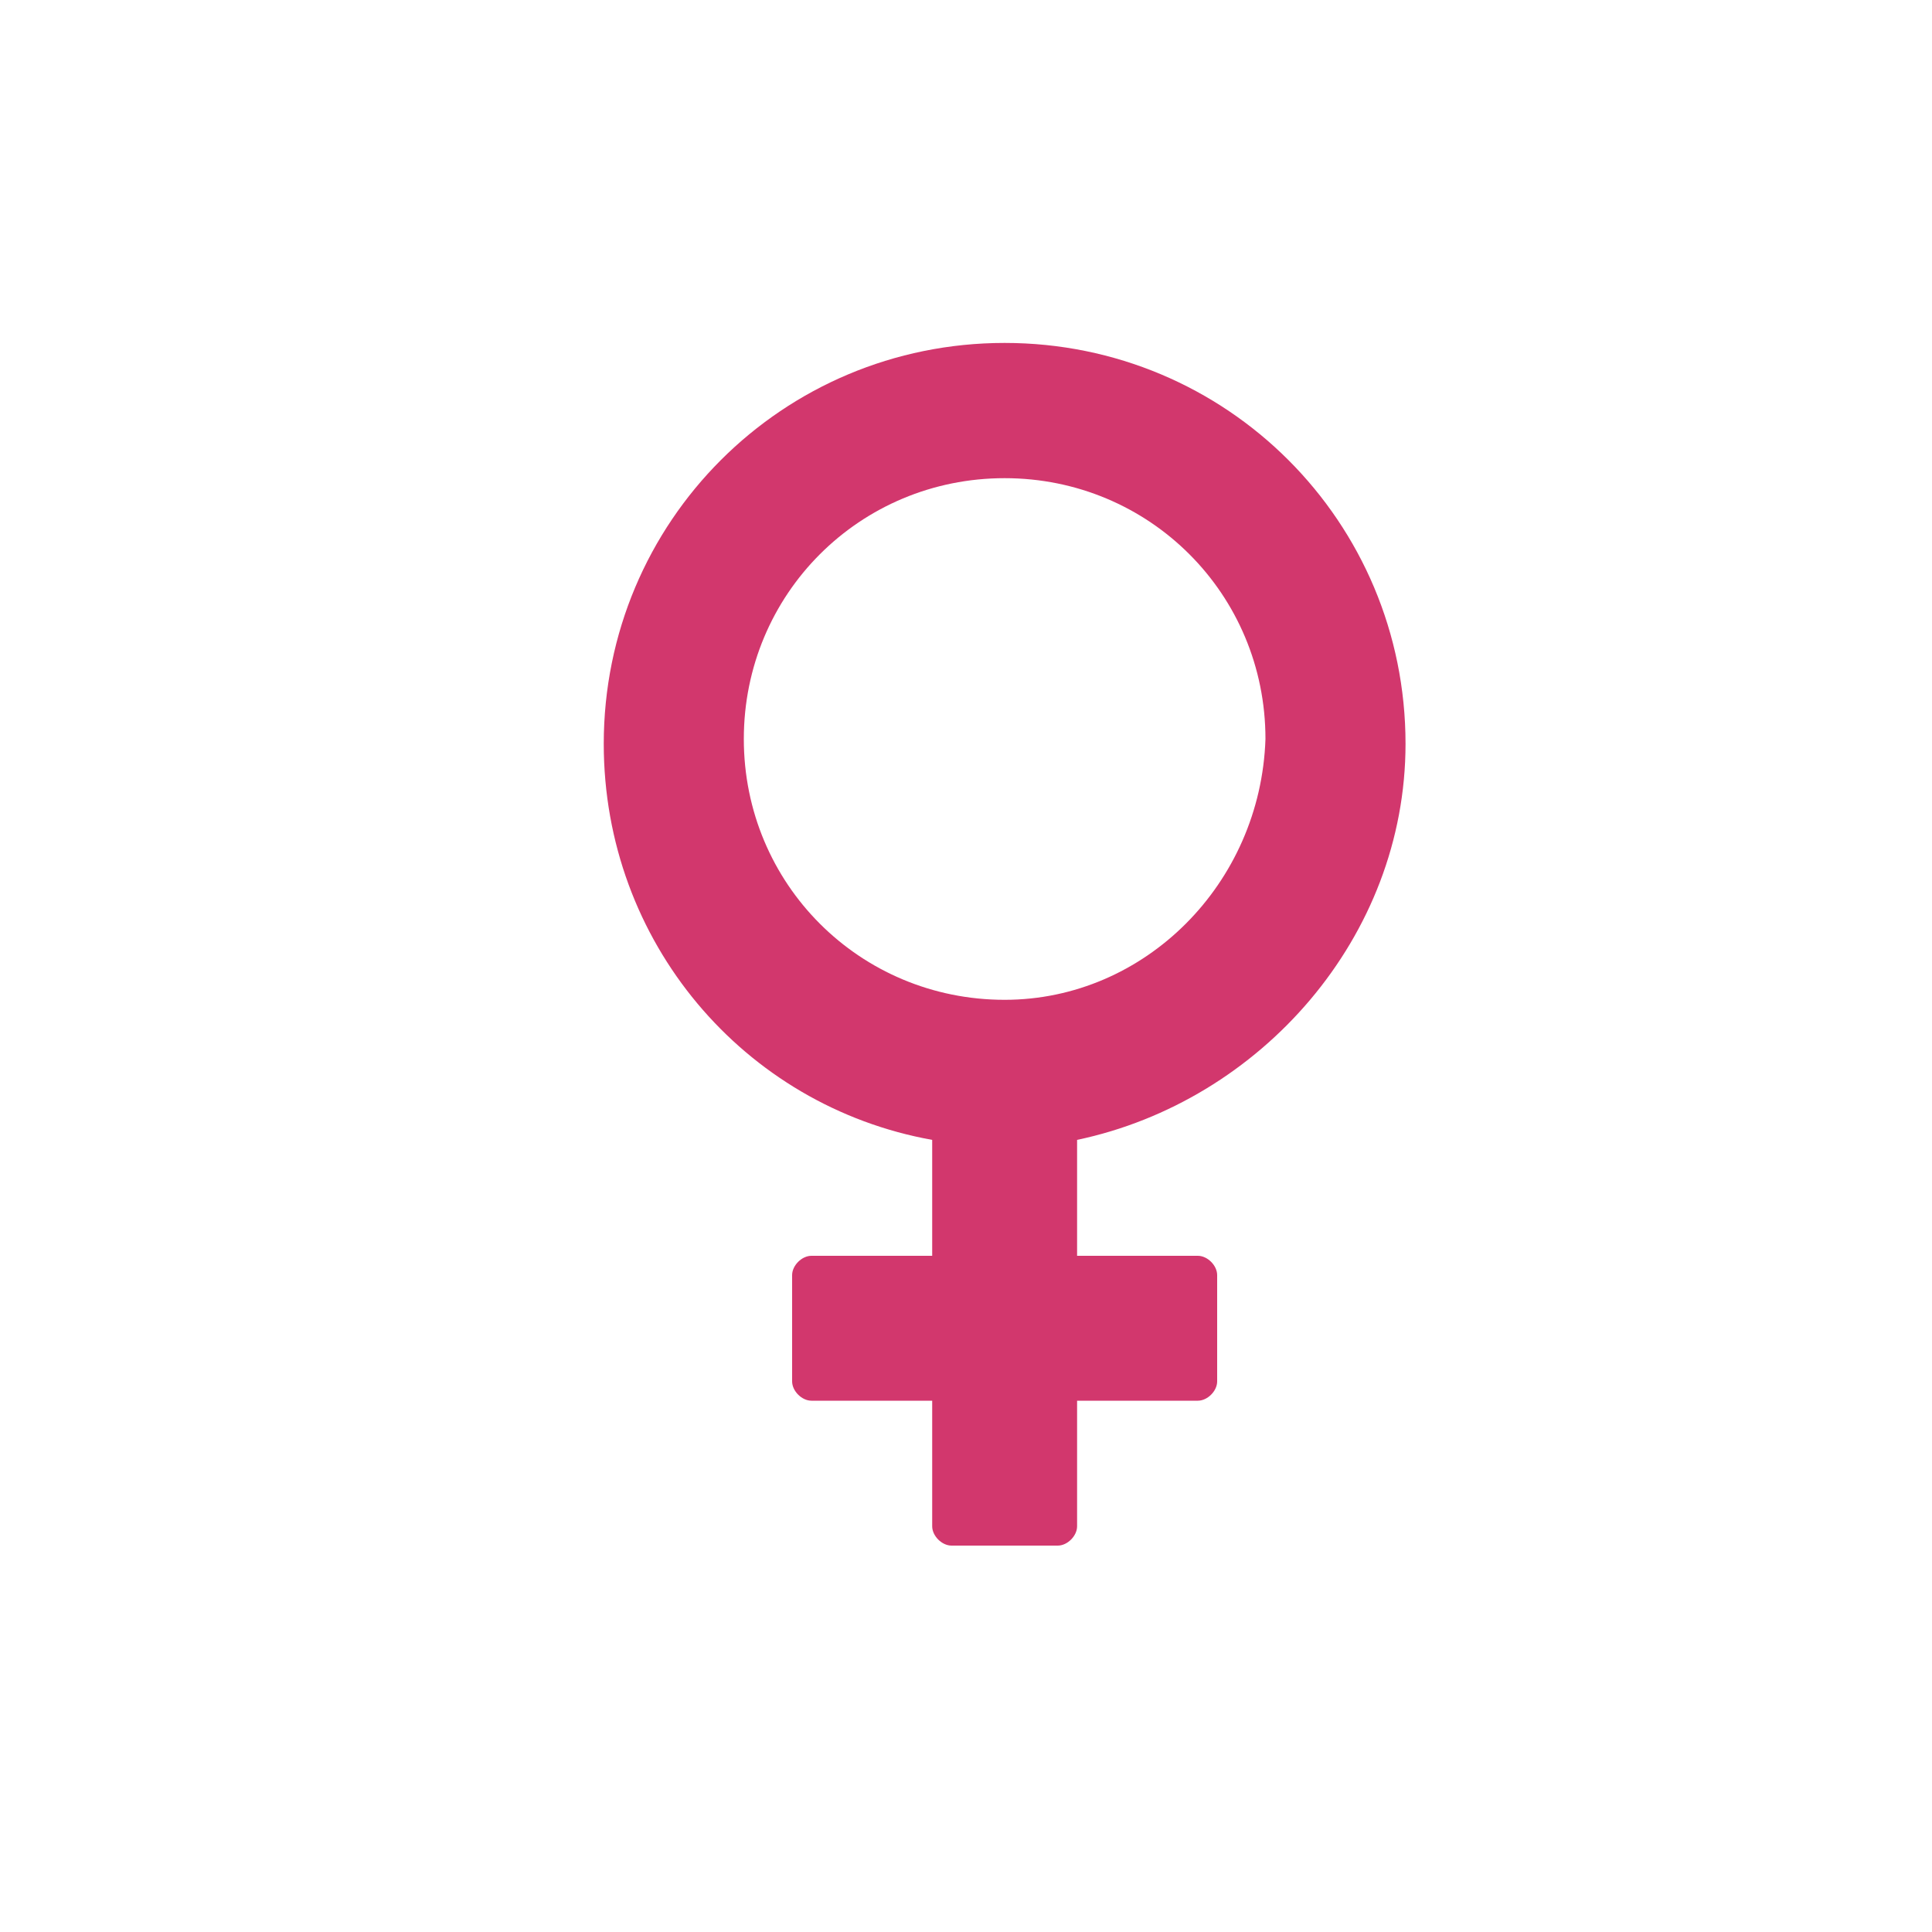 <?xml version="1.0" encoding="utf-8"?>
<!-- Generator: Adobe Illustrator 21.0.2, SVG Export Plug-In . SVG Version: 6.00 Build 0)  -->
<svg version="1.1" id="Layer_1" xmlns="http://www.w3.org/2000/svg" xmlns:xlink="http://www.w3.org/1999/xlink" x="0px" y="0px"
	 width="40px" height="40px" viewBox="0 0 40 40" style="enable-background:new 0 0 40 40;" xml:space="preserve">
<style type="text/css">
	.st0{fill:#231F20;}
	.st1{fill:#D2376D;}
</style>
<path class="st0" d="M530.7,566.4c0-87.8-71.2-158.9-158.9-158.9c-87.8,0-158.9,71.2-158.9,158.9c0,78.1,56.4,143.1,130.6,156.4
	c0,0.3,0,0.6,0,0.8v46.5h-48.5c-4.5,0-8.2,3.3-8.2,7.4v41.9c0,4.1,3.7,7.4,8.2,7.4h48.5v50.5c0,4.5,3.3,8.2,7.4,8.2h41.9
	c4.1,0,7.4-3.7,7.4-8.2v-50.5h48.5c4.5,0,8.2-3.3,8.2-7.4v-41.9c0-4.1-3.7-7.4-8.2-7.4h-48.5v-46.5c0-0.3,0-0.6,0-0.8
	C474.4,709.4,530.7,644.5,530.7,566.4z M371.8,668.6c-56.4,0-102.2-45.9-102.2-102.2c0-56.4,45.9-102.2,102.2-102.2
	c56.4,0,102.2,45.9,102.2,102.2C474,622.8,428.2,668.6,371.8,668.6z"/>
<path class="st1" d="M29.1,15.4c0-4.6-3.7-8.3-8.3-8.3c-4.6,0-8.3,3.7-8.3,8.3c0,4.1,2.9,7.5,6.8,8.2c0,0,0,0,0,0V26h-2.5
	c-0.2,0-0.4,0.2-0.4,0.4v2.2c0,0.2,0.2,0.4,0.4,0.4h2.5v2.6c0,0.2,0.2,0.4,0.4,0.4h2.2c0.2,0,0.4-0.2,0.4-0.4V29h2.5
	c0.2,0,0.4-0.2,0.4-0.4v-2.2c0-0.2-0.2-0.4-0.4-0.4h-2.5v-2.4c0,0,0,0,0,0C26.1,22.8,29.1,19.4,29.1,15.4z M20.8,20.7
	c-3,0-5.4-2.4-5.4-5.4c0-3,2.4-5.4,5.4-5.4c3,0,5.4,2.4,5.4,5.4C26.1,18.3,23.7,20.7,20.8,20.7z"/>
</svg>
